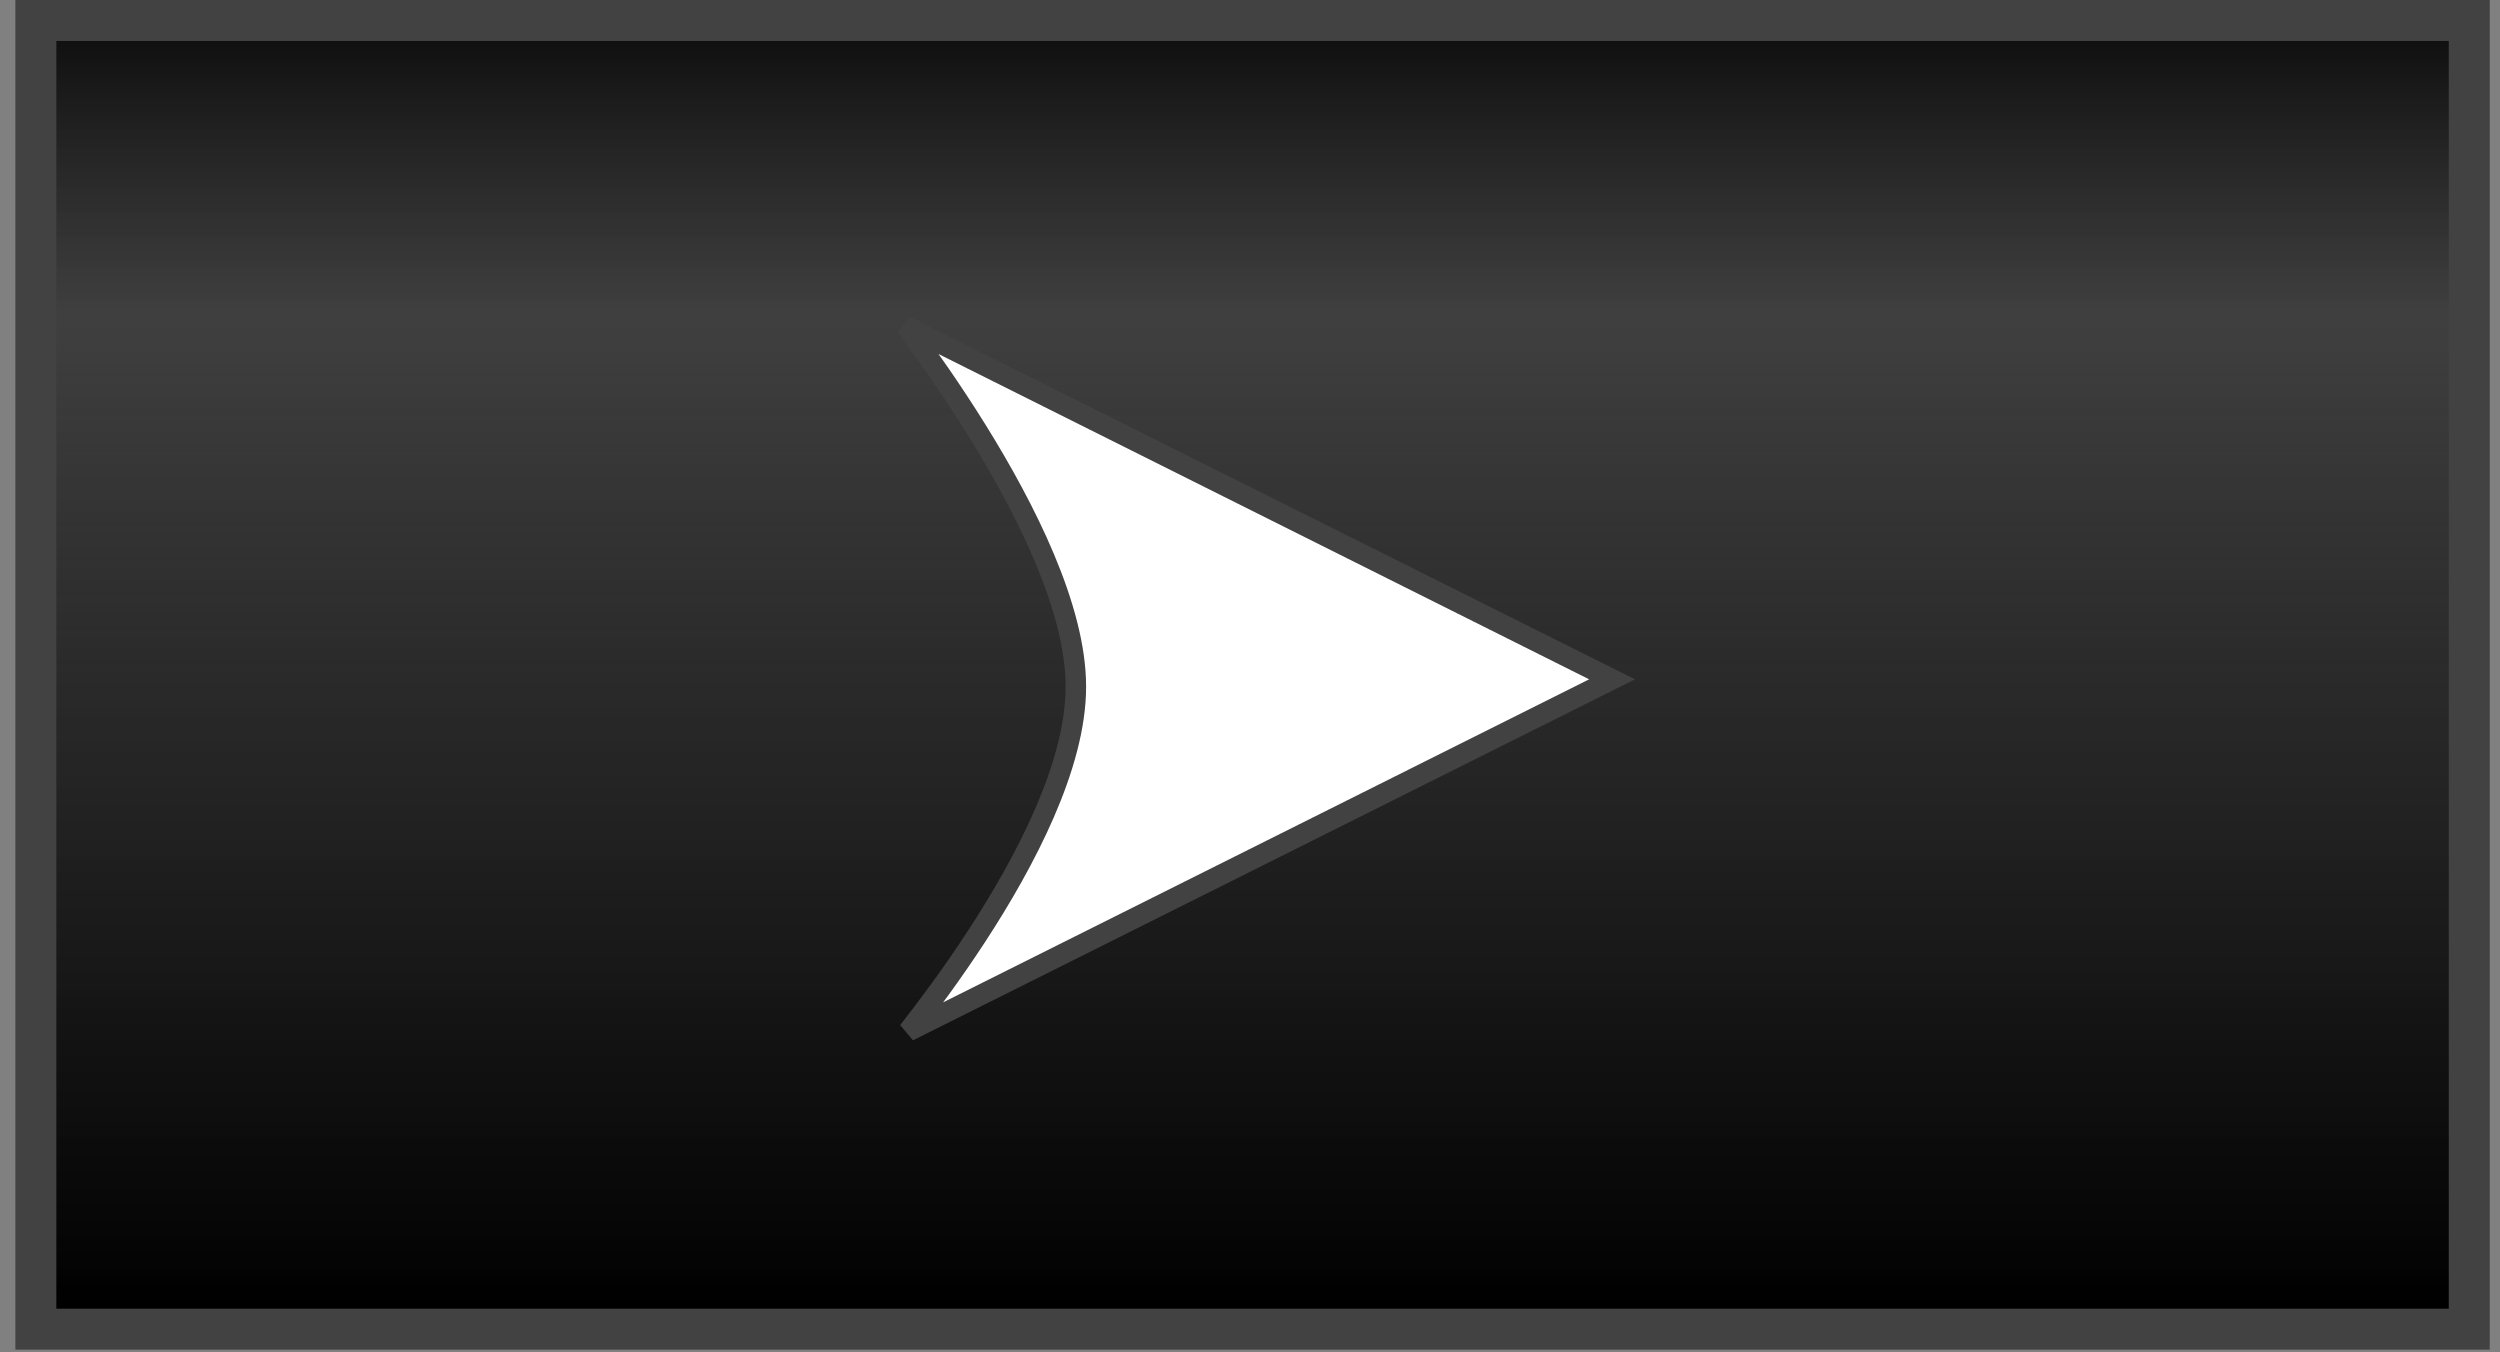 <svg width="122" height="66" viewBox="0 0 122 66" fill="none" xmlns="http://www.w3.org/2000/svg">
<rect x="0" y="0" width="122" height="66" fill="#808080" stroke="none"/>
<rect x="1" y="-1" width="118.75" height="63.864" transform="matrix(1 0 0 -1 0.75 63.864)" fill="url(#paint0_linear)" stroke="#424242" stroke-width="2"/>
<path d="M44.199 15.917L78.668 33.151L44.33 50.321C44.336 50.313 44.342 50.306 44.347 50.299C45.248 49.151 46.449 47.542 47.651 45.7C48.853 43.859 50.061 41.776 50.97 39.68C51.877 37.59 52.502 35.452 52.502 33.511C52.502 31.571 51.877 29.389 50.972 27.234C50.064 25.073 48.858 22.901 47.657 20.971C46.456 19.04 45.255 17.342 44.356 16.128C44.303 16.056 44.25 15.985 44.199 15.917Z" fill="white" stroke="#424242"/>
<defs>
<linearGradient id="paint0_linear" x1="60.375" y1="0" x2="60.375" y2="65.864" gradientUnits="userSpaceOnUse">
<stop/>
<stop offset="0.392" stop-color="#212121" stop-opacity="0.97"/>
<stop offset="0.735" stop-color="#1D1D1D" stop-opacity="0.653"/>
<stop offset="1"/>
</linearGradient>
</defs>
</svg>
